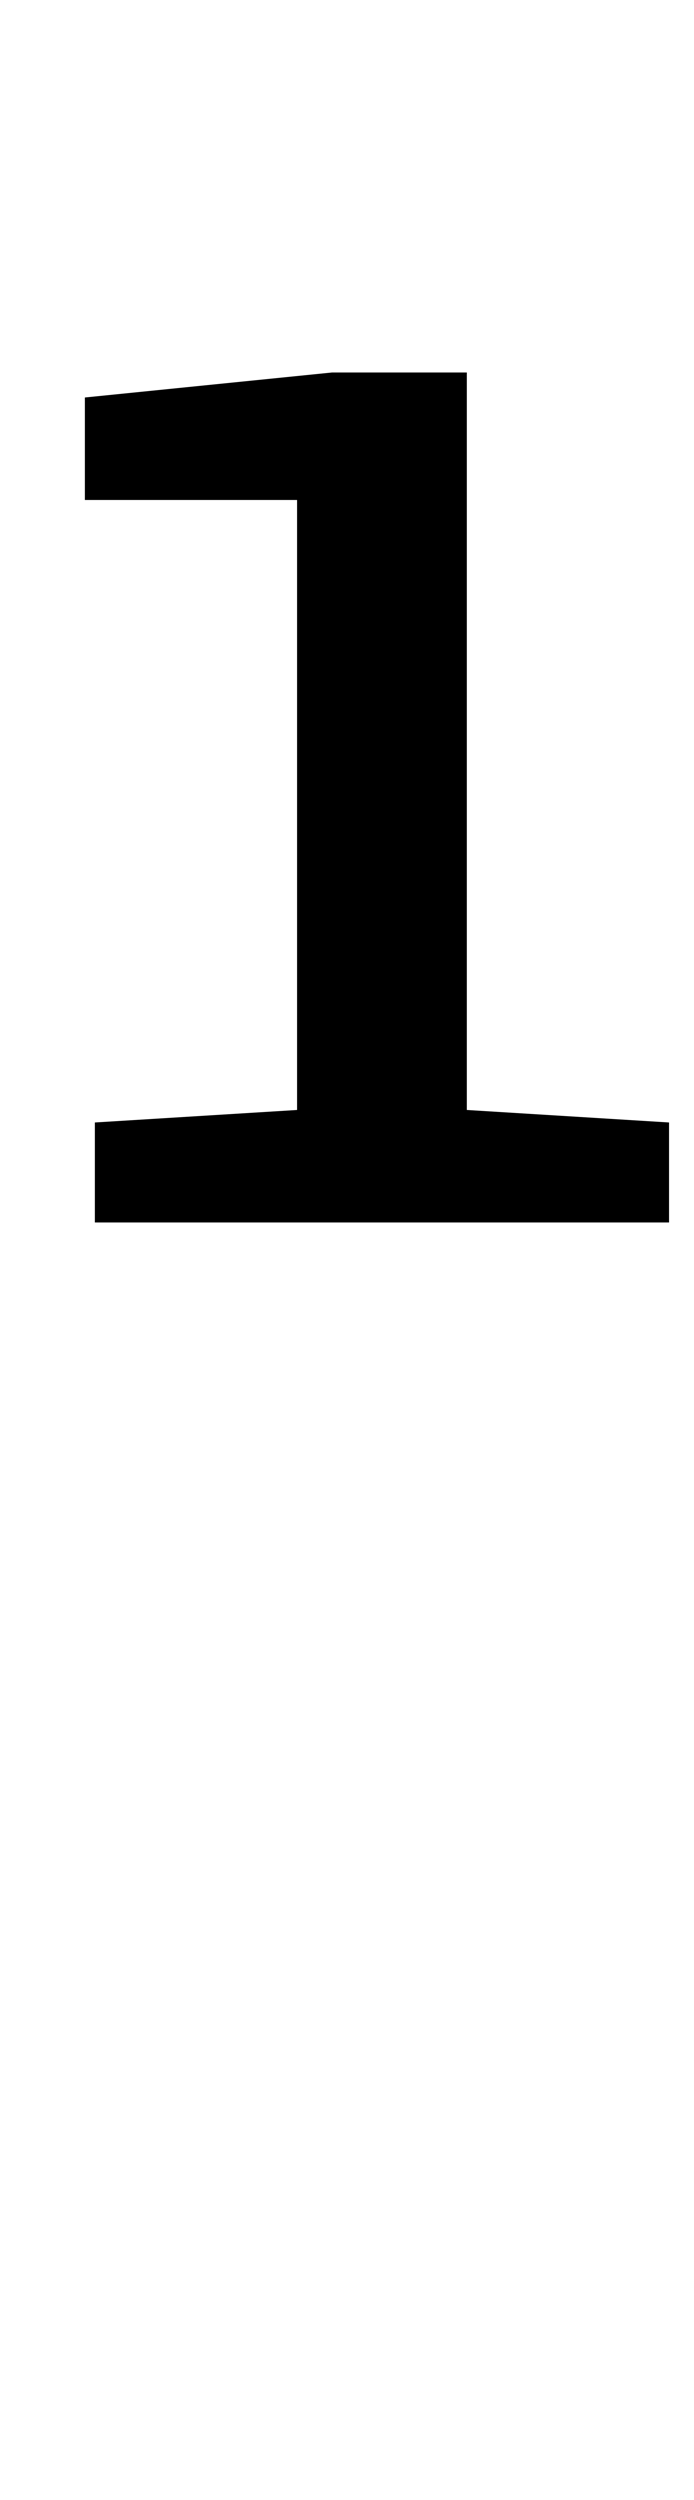 <?xml version="1.0" standalone="no"?>
<!DOCTYPE svg PUBLIC "-//W3C//DTD SVG 1.1//EN" "http://www.w3.org/Graphics/SVG/1.1/DTD/svg11.dtd" >
<svg xmlns="http://www.w3.org/2000/svg" xmlns:xlink="http://www.w3.org/1999/xlink" version="1.1" viewBox="-10 0 278 1000">
  <g transform="matrix(1 0 0 -1 0 800)">
   <path fill="currentColor"
d="M28 351l81 5v244h-85v41l99 10h54v-295l81 -5v-40h-230v40z" />
  </g>

</svg>
